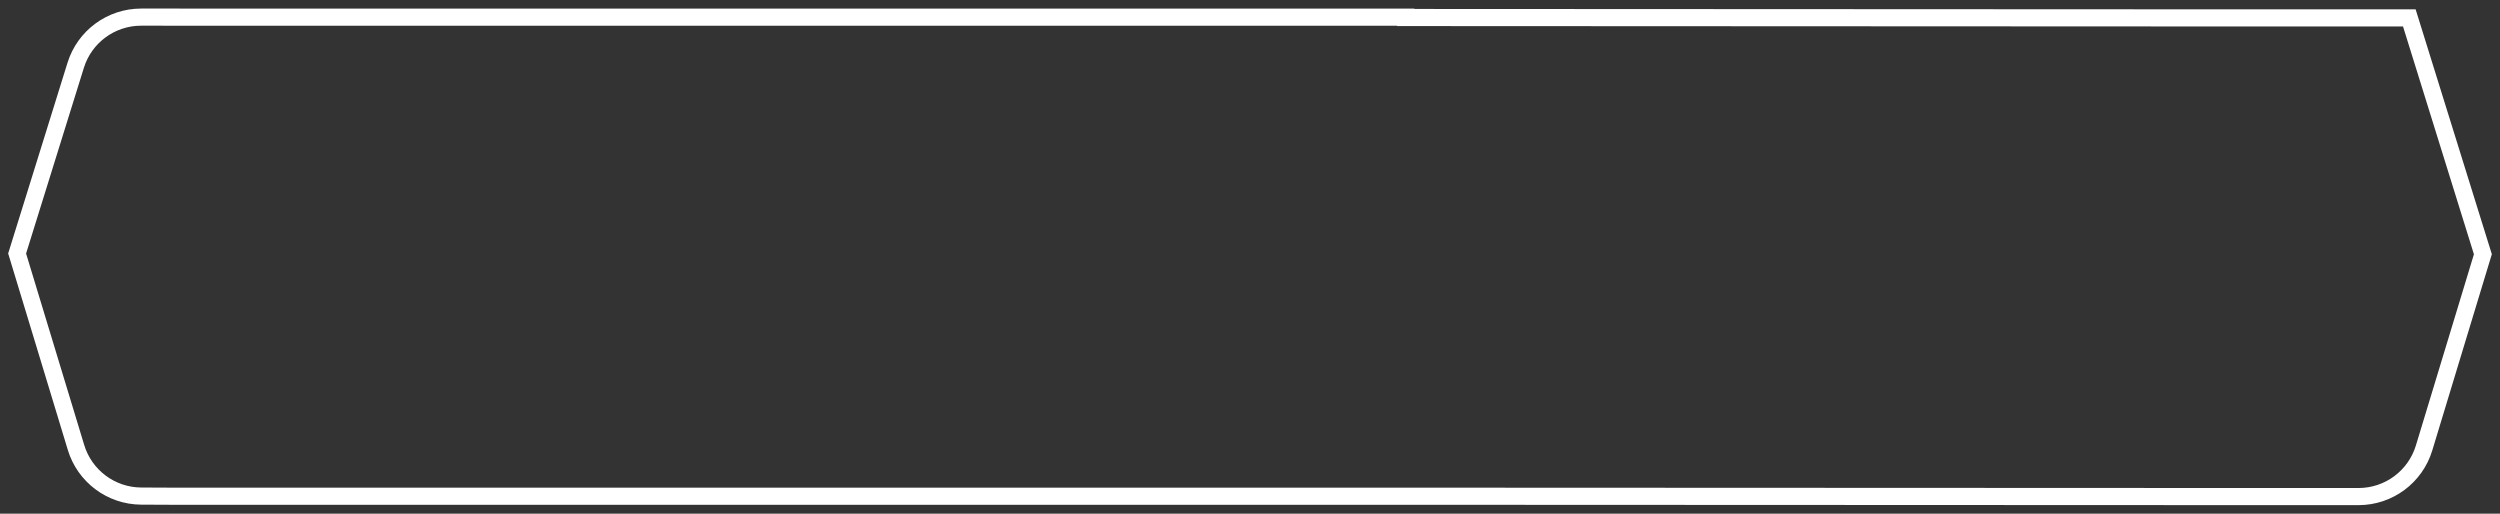 <svg width="146" height="30" viewBox="0 0 146 30" fill="none" xmlns="http://www.w3.org/2000/svg">
<rect x="0" y="0" width="146" height="30" fill="#333333" stroke="none"/>
<path d="M145 14.848L140.704 1.044L135.664 1.044L131.081 1.044L126.129 1.044L82.096 1.023V1.002L14.569 1.002L9.986 1.002V1L8.24 1C6.489 1 4.941 2.139 4.421 3.811L1 14.804L4.439 26.132C4.948 27.811 6.492 28.962 8.246 28.971L9.986 28.979H14.569L81.215 28.979L131.54 29L136.122 29H137.738C139.5 29 141.054 27.848 141.566 26.162L145 14.848Z" stroke="white"/>
</svg>
